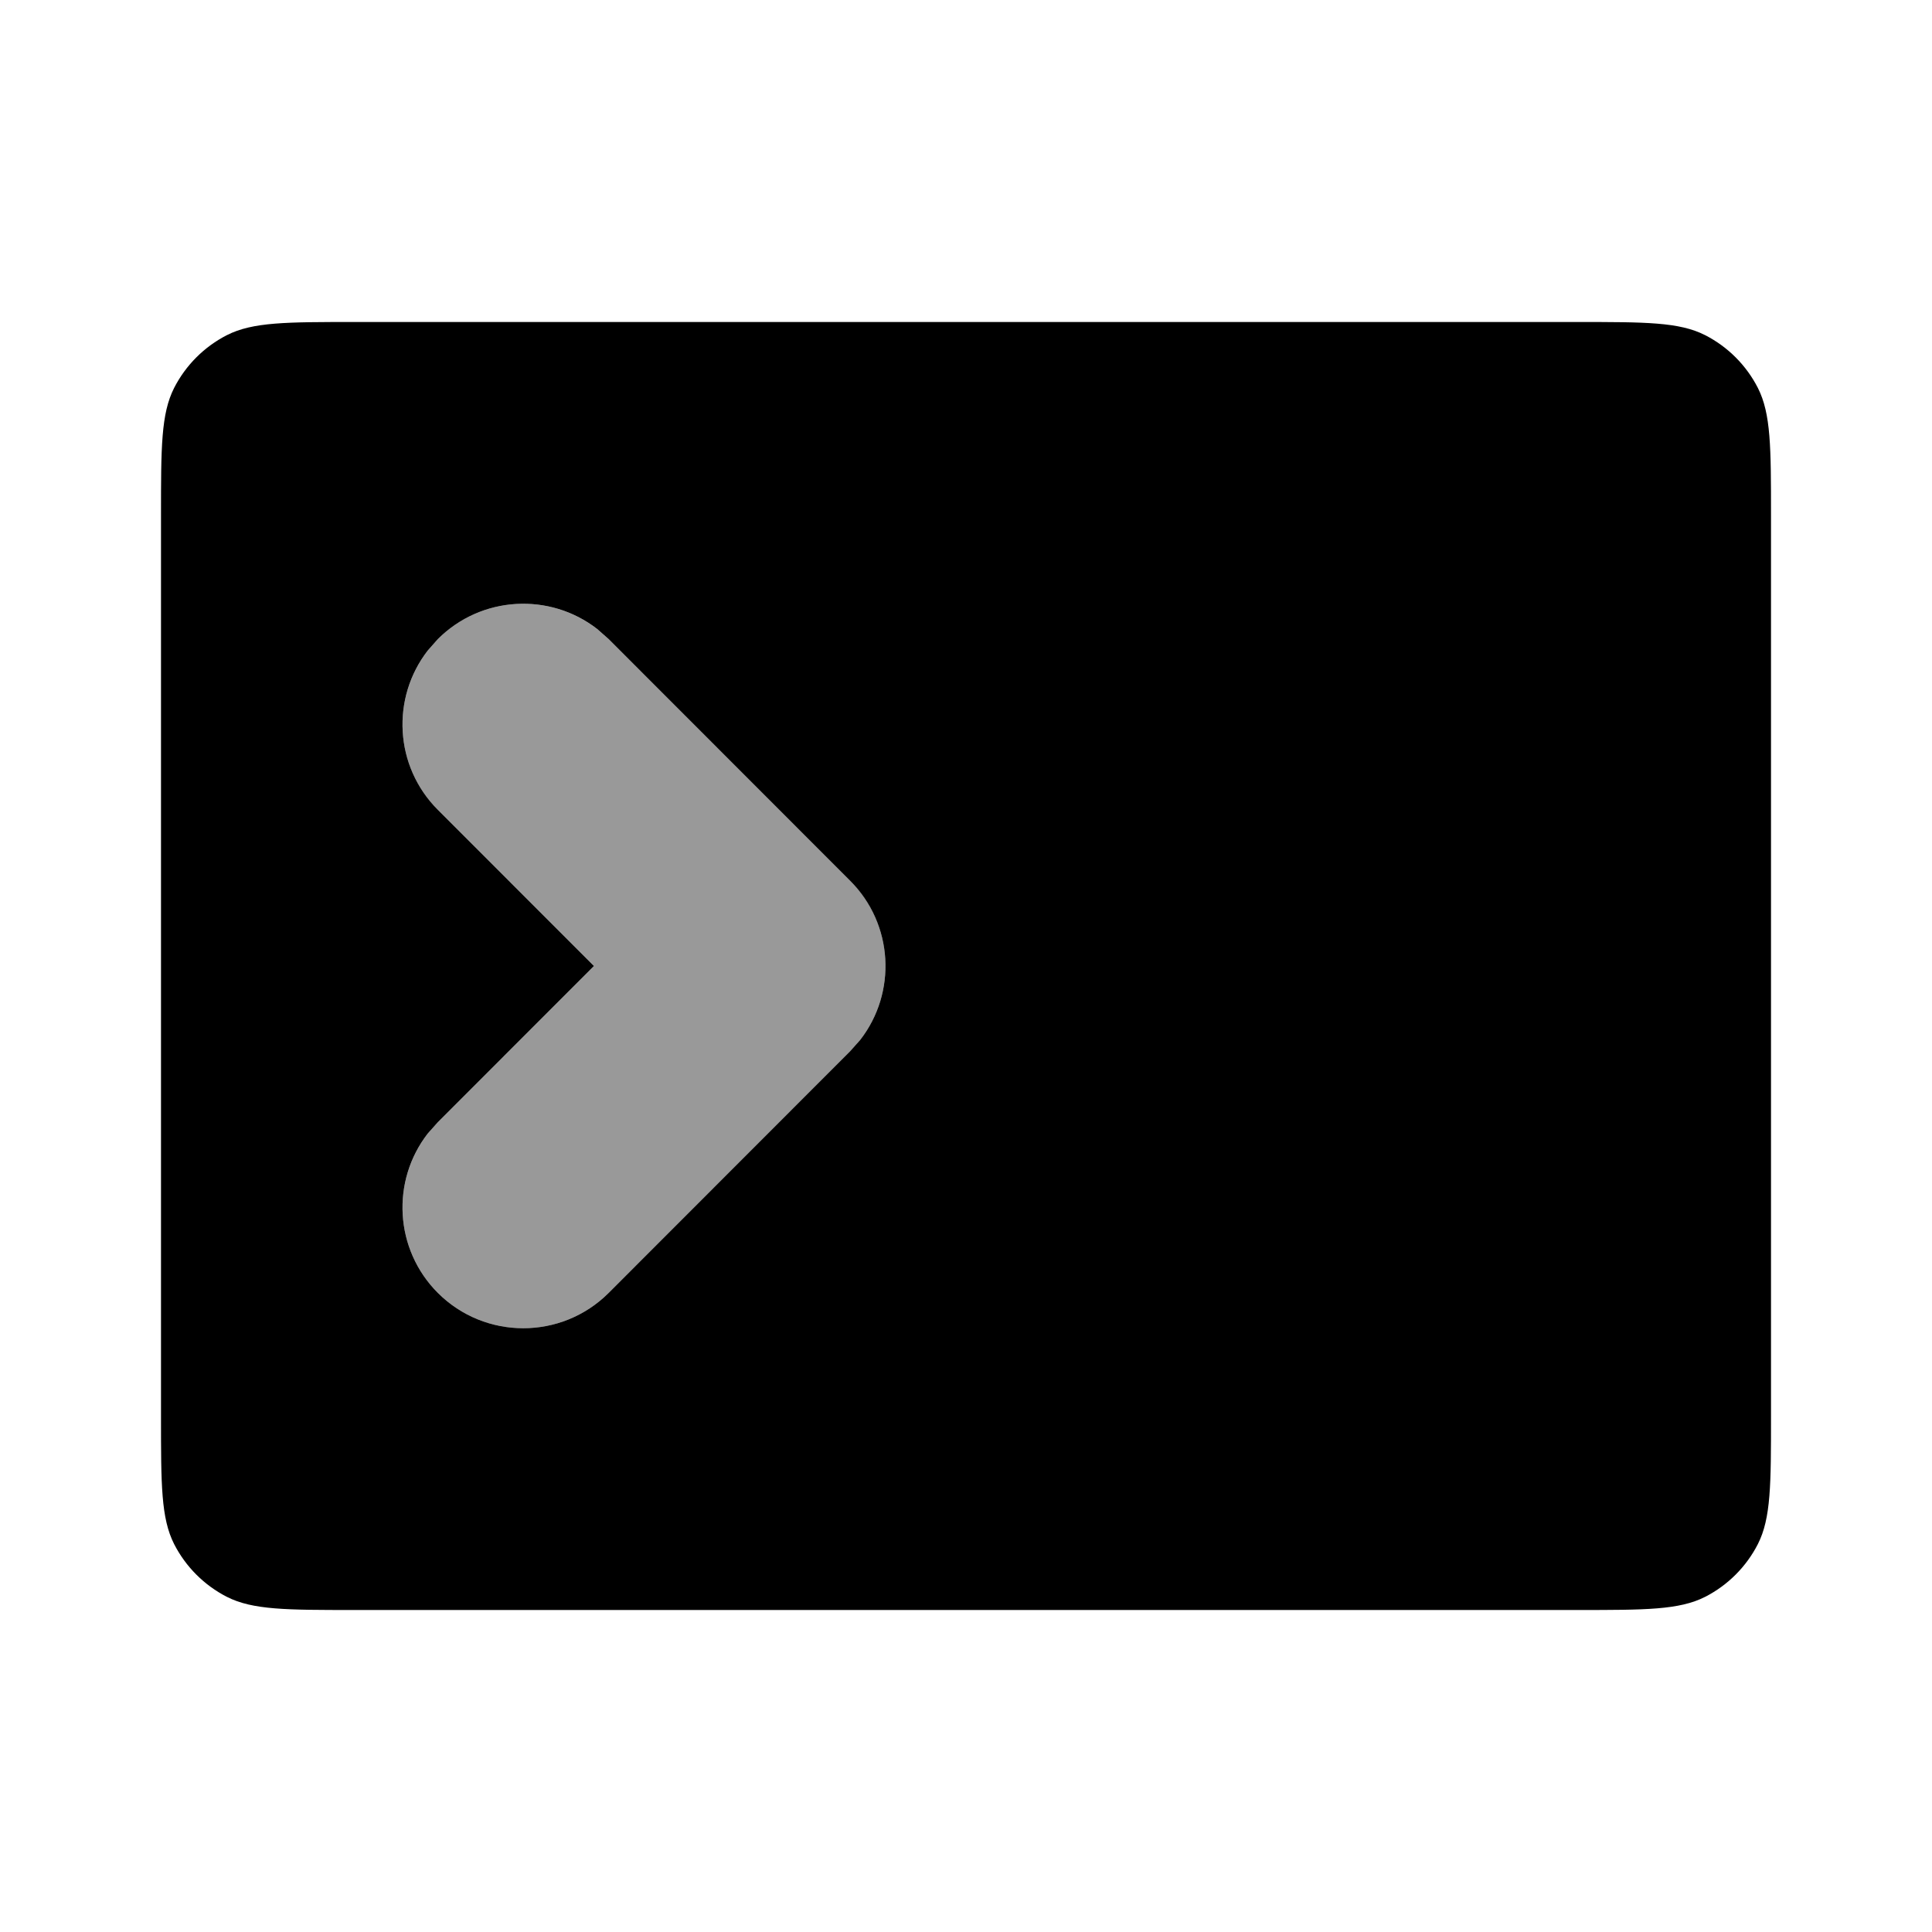 <svg width="24" height="24" viewBox="0 0 24 24" fill="none" xmlns="http://www.w3.org/2000/svg">
<path fill-rule="evenodd" clip-rule="evenodd" d="M19.6 4C20.439 4 20.86 4 21.181 4.163C21.463 4.307 21.693 4.537 21.837 4.819C22 5.14 22 5.561 22 6.4V17.6C22 18.439 22 18.86 21.837 19.181C21.693 19.463 21.463 19.693 21.181 19.837C20.86 20 20.439 20 19.6 20H4.4C3.561 20 3.14 20 2.819 19.837C2.537 19.693 2.307 19.463 2.163 19.181C2 18.86 2 18.439 2 17.6V6.4C2 5.561 2 5.14 2.163 4.819C2.307 4.537 2.537 4.307 2.819 4.163C3.14 4 3.561 4 4.4 4H19.6ZM7.419 7.814C6.831 7.357 5.98 7.399 5.439 7.939L5.314 8.081C4.857 8.669 4.899 9.52 5.439 10.06L7.378 12L5.439 13.94L5.314 14.081C4.857 14.669 4.899 15.52 5.439 16.061C6.025 16.646 6.975 16.646 7.561 16.061L10.56 13.06L10.685 12.919C11.143 12.331 11.101 11.48 10.56 10.94L7.561 7.939L7.419 7.814Z" fill="currentColor"/>
<path opacity="0.4" fill-rule="evenodd" clip-rule="evenodd" d="M7.419 7.815C6.831 7.357 5.98 7.399 5.439 7.939L5.315 8.081C4.857 8.669 4.899 9.52 5.439 10.061L7.378 12L5.439 13.939L5.315 14.081C4.857 14.669 4.899 15.52 5.439 16.061C6.025 16.646 6.975 16.646 7.561 16.061L10.561 13.061L10.685 12.919C11.143 12.331 11.101 11.48 10.561 10.939L7.561 7.939L7.419 7.815Z" fill="currentColor"/>
</svg>
